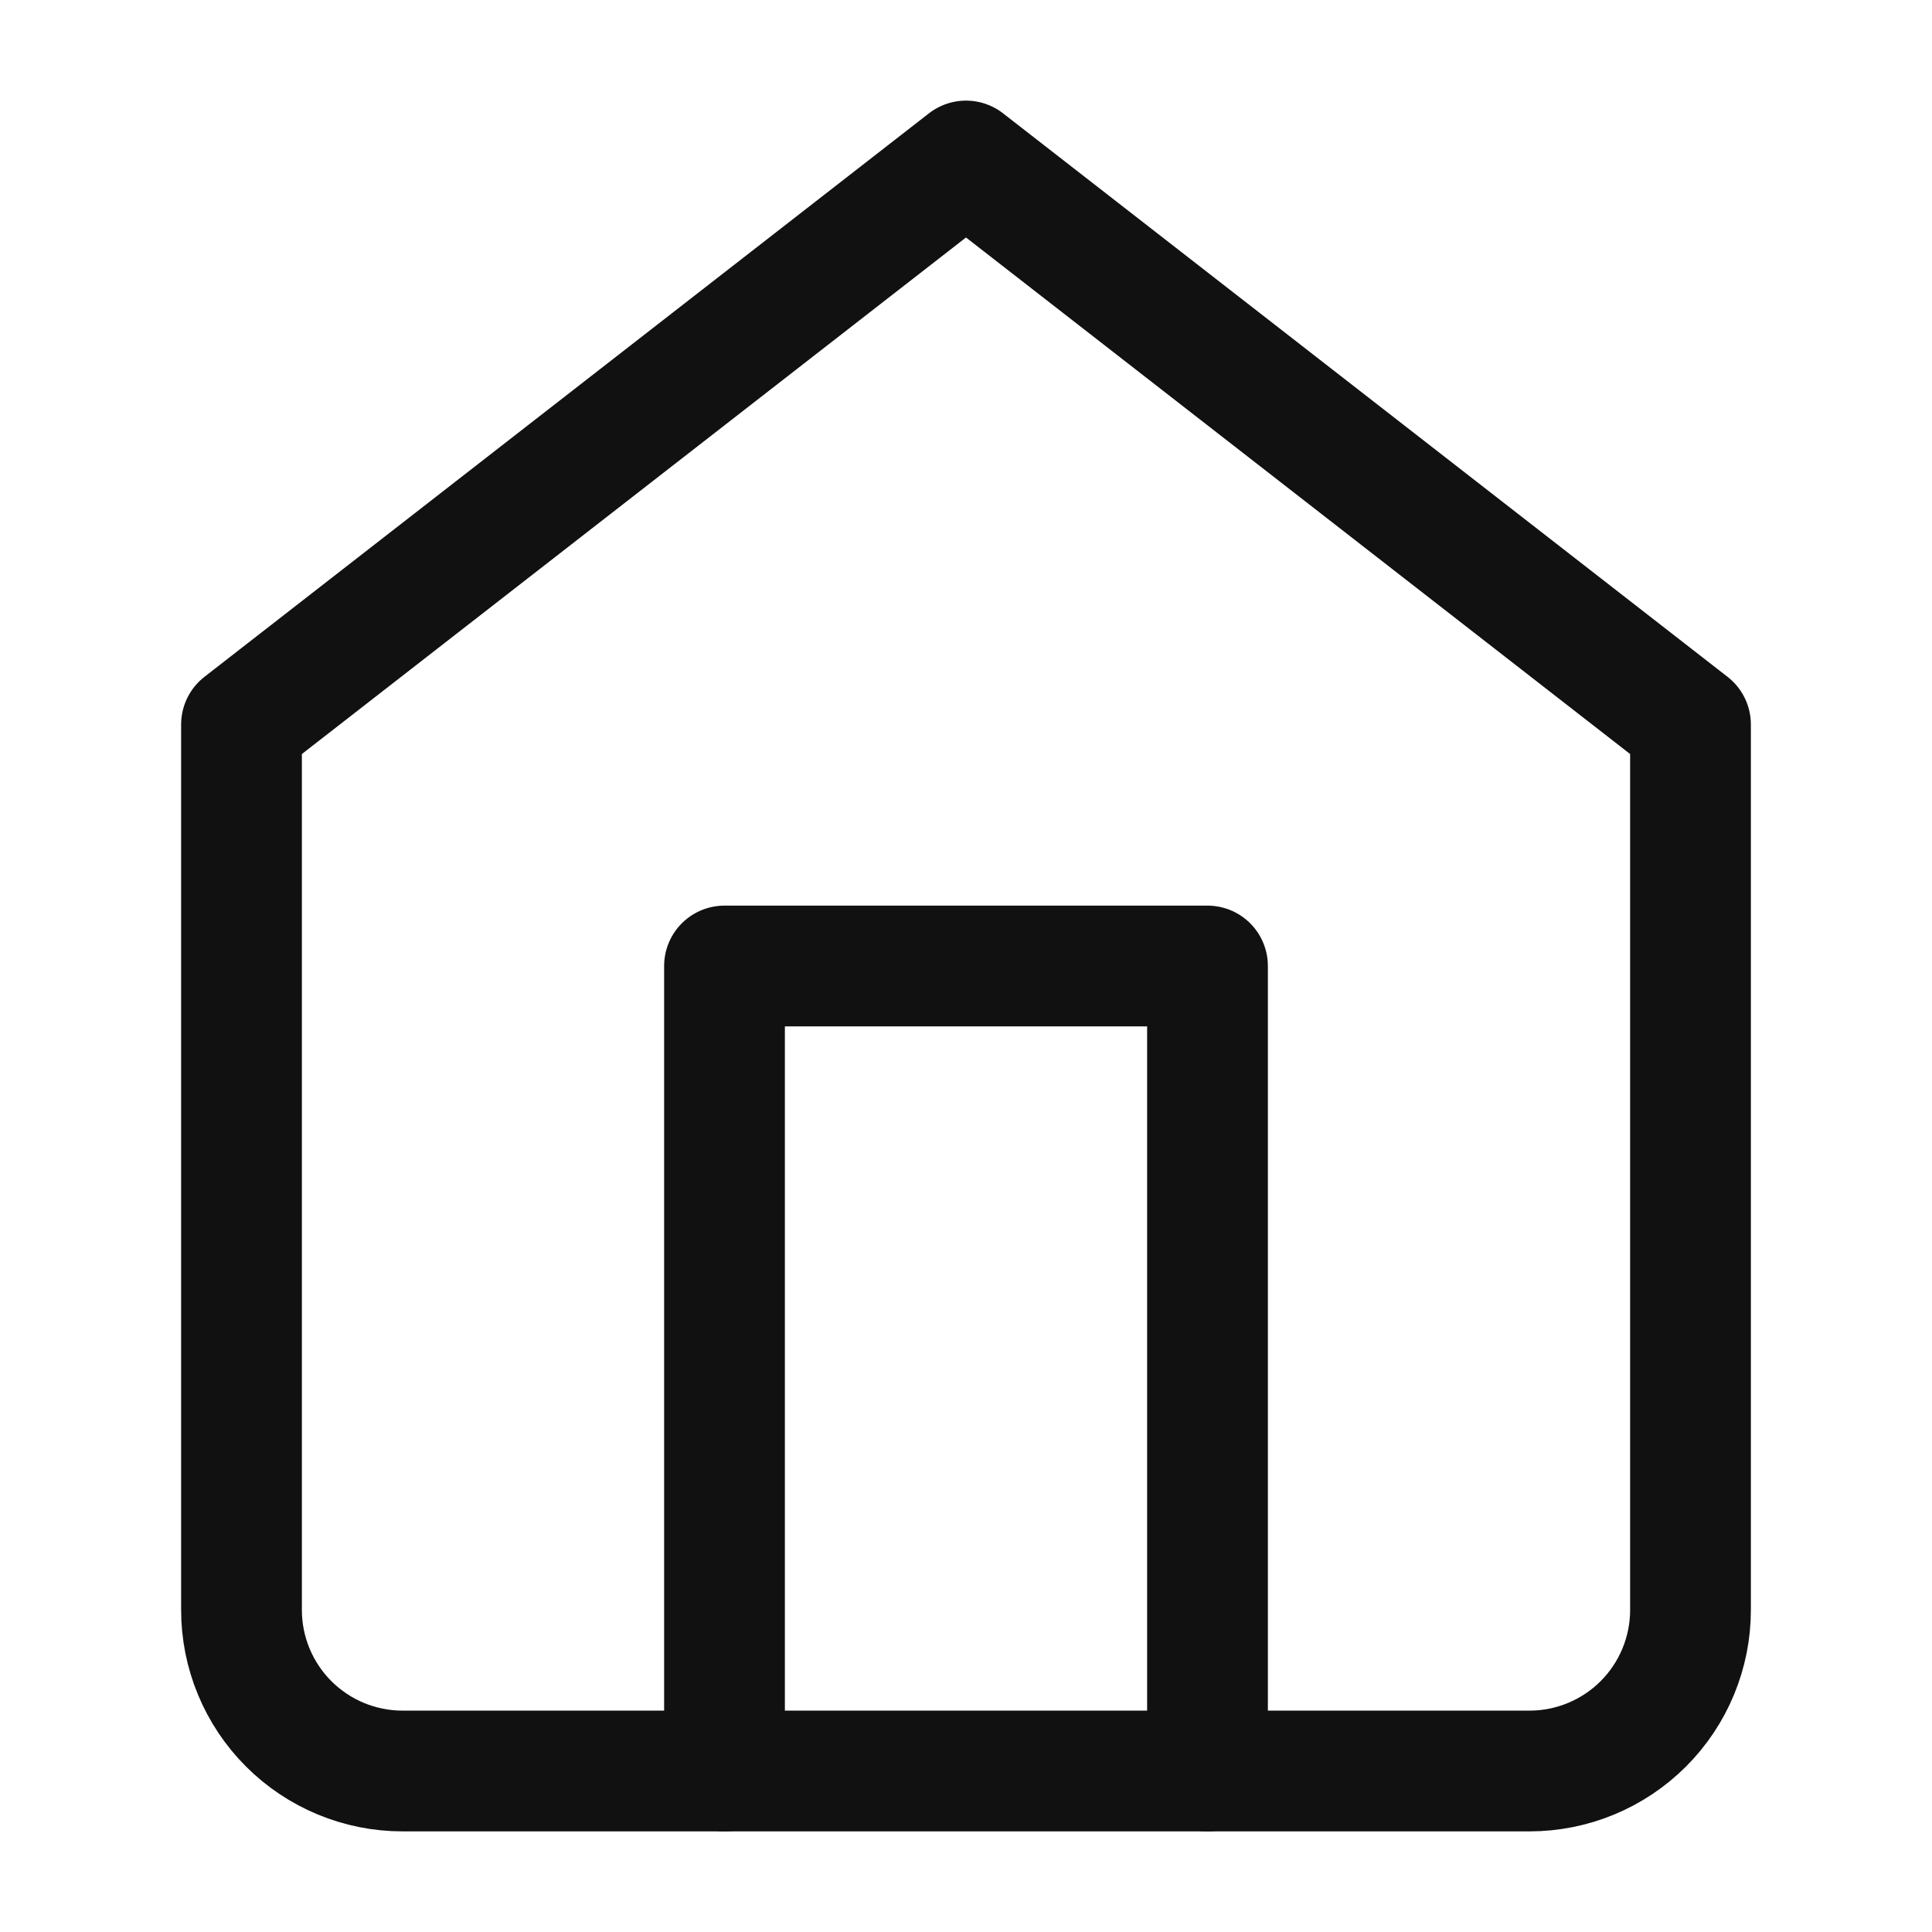 <svg width="24" height="24" viewBox="0 0 24 24" fill="none" xmlns="http://www.w3.org/2000/svg">
<path d="M3 9L12 2L21 9V20C21 20.53 20.789 21.039 20.414 21.414C20.039 21.789 19.53 22 19 22H5C4.47 22 3.961 21.789 3.586 21.414C3.211 21.039 3 20.53 3 20V9Z" stroke="#111111" stroke-width="1.5" stroke-linecap="round" stroke-linejoin="round"/>
<path d="M9 22V12H15V22" stroke="#111111" stroke-width="1.5" stroke-linecap="round" stroke-linejoin="round"/>
</svg>
